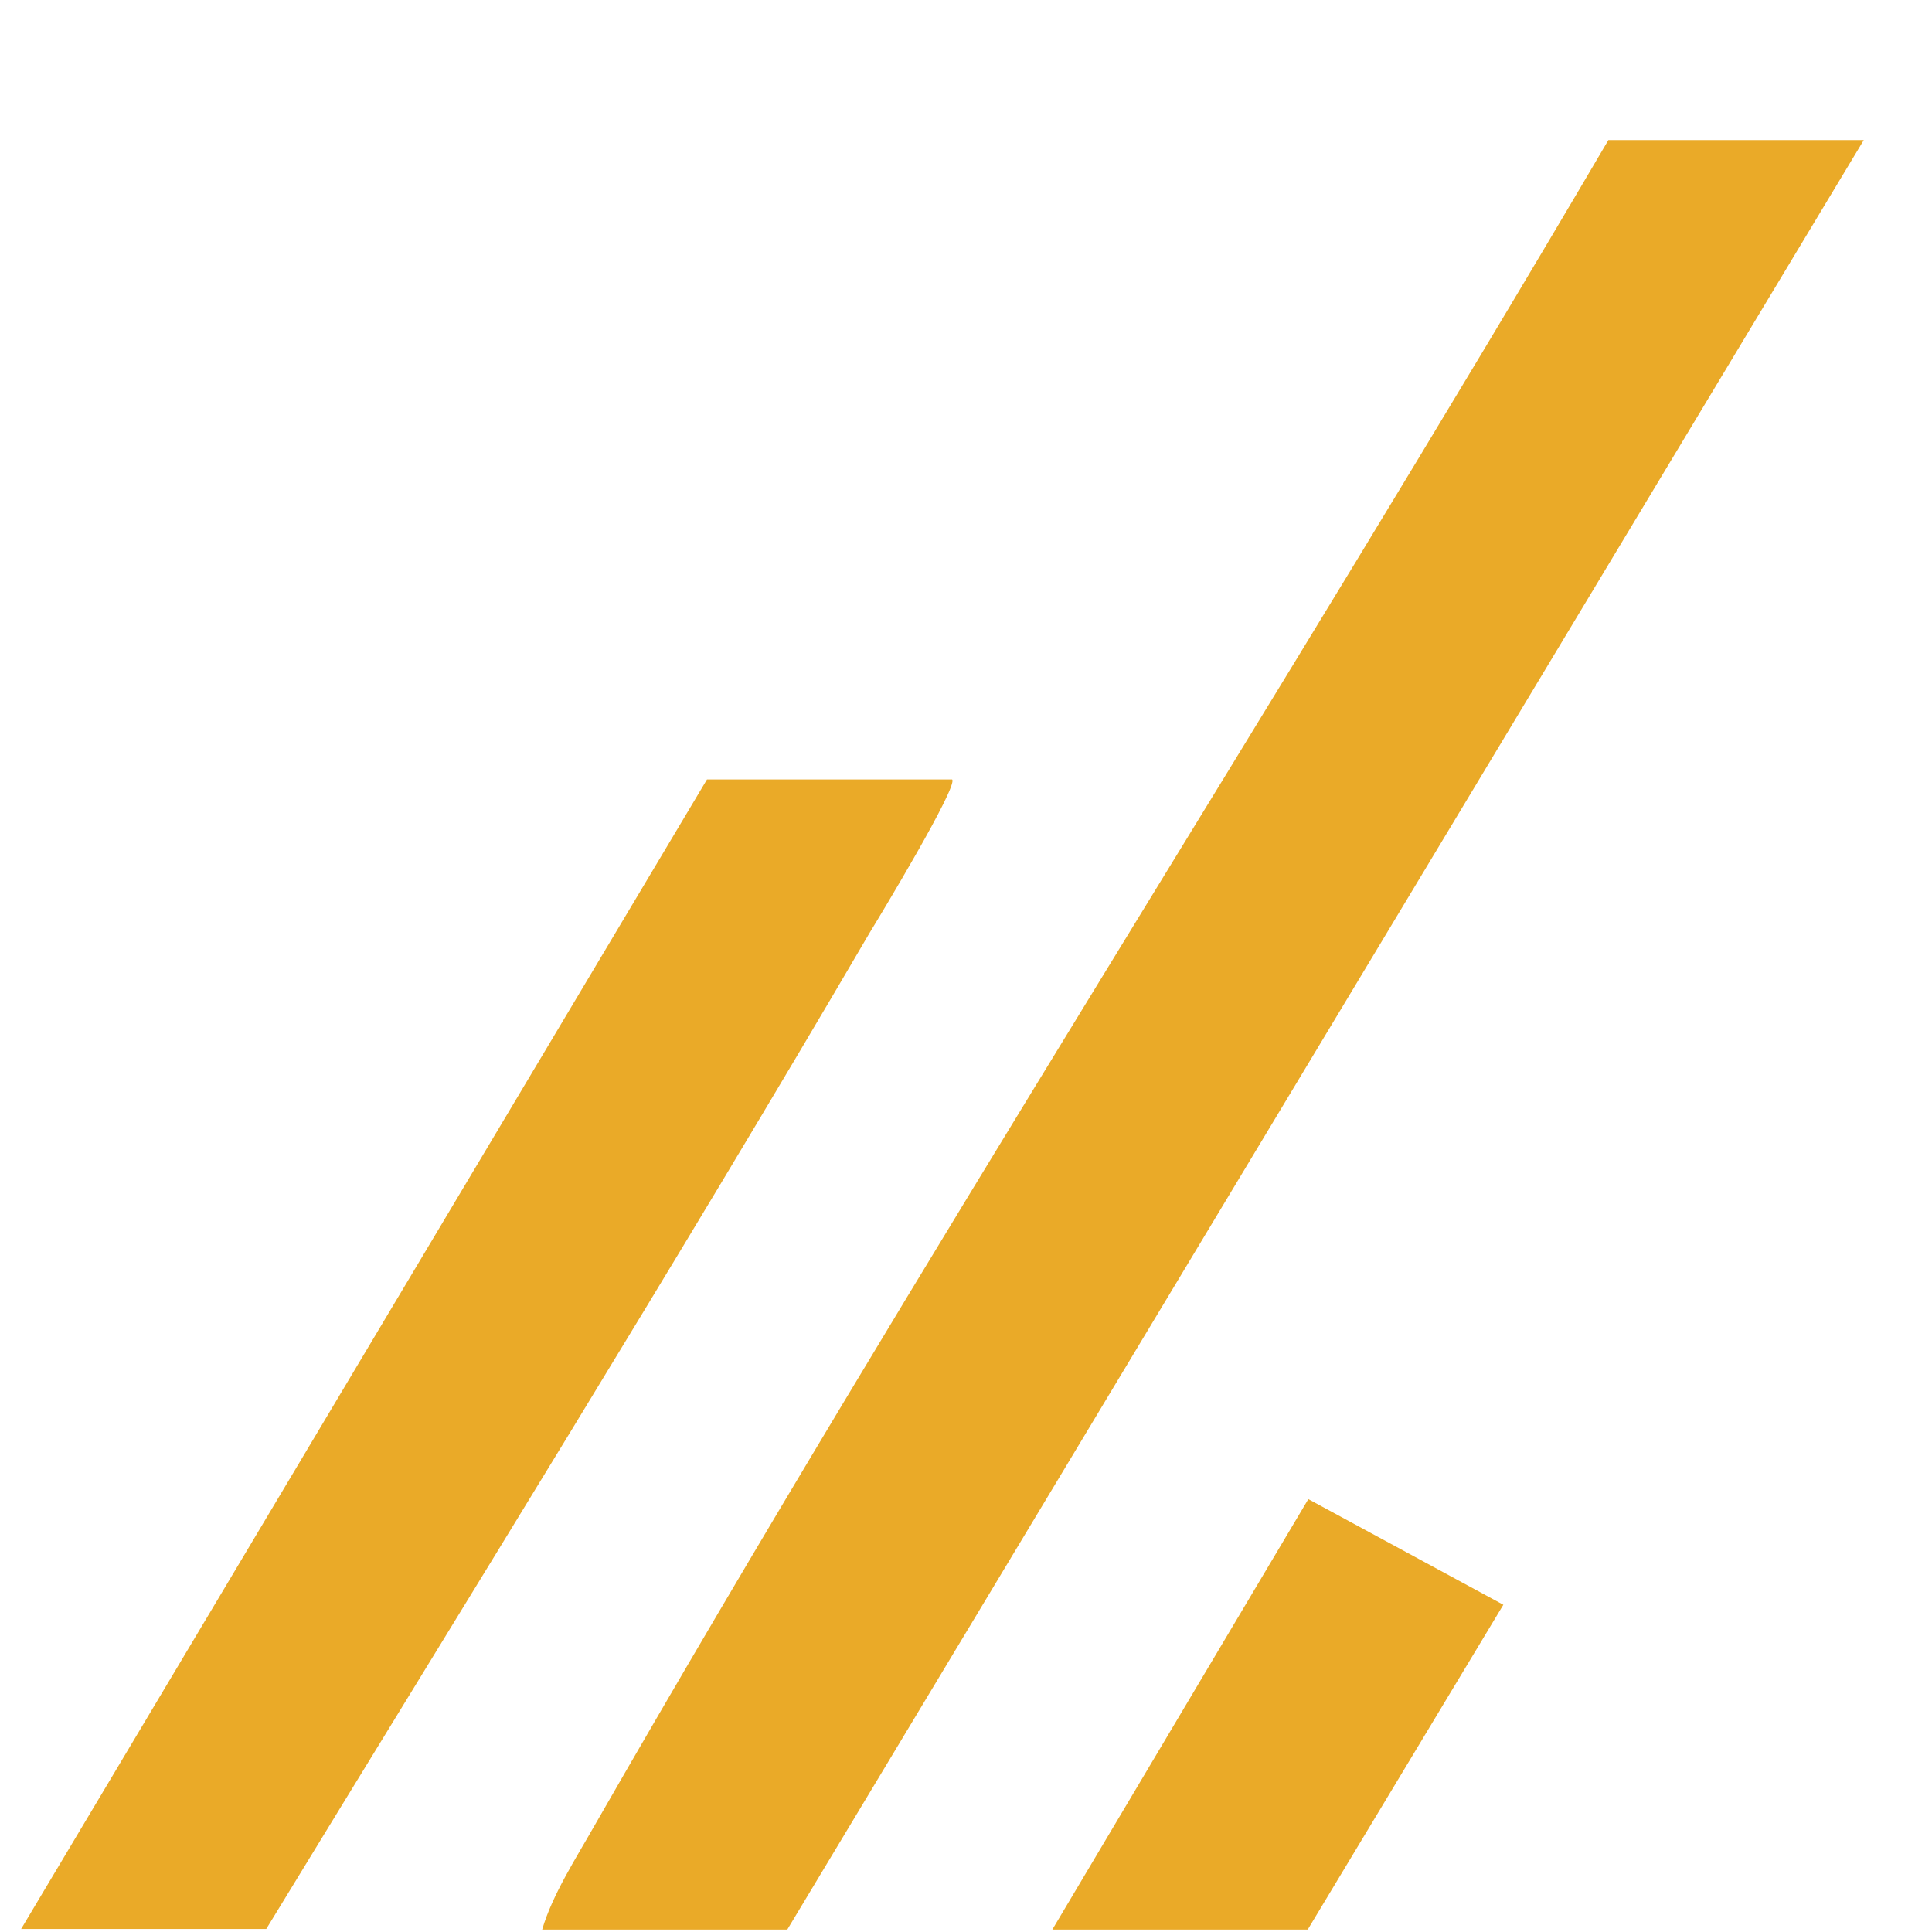 <?xml version="1.0" encoding="UTF-8"?>
<svg id="OBJECT" xmlns="http://www.w3.org/2000/svg" viewBox="0 0 32 32">
  <defs>
    <style>
      .cls-1 {
        fill: #eaaa28;
      }
    </style>
  </defs>
  <path class="cls-1" d="M30.87,2.32L13.04,31.96h-4.06c.17-.58.56-1.18.86-1.71C15.24,20.84,21.14,11.68,26.64,2.32h4.23Z"/>
  <path class="cls-1" d="M15.77,12.91c.11.1-1.2,2.27-1.36,2.53-3.25,5.55-6.65,11.02-10,16.51H.35L11.71,12.91h4.06Z"/>
  <polygon class="cls-1" points="17.43 31.96 21.67 24.83 24.9 26.58 21.66 31.96 17.43 31.96"/>
</svg>